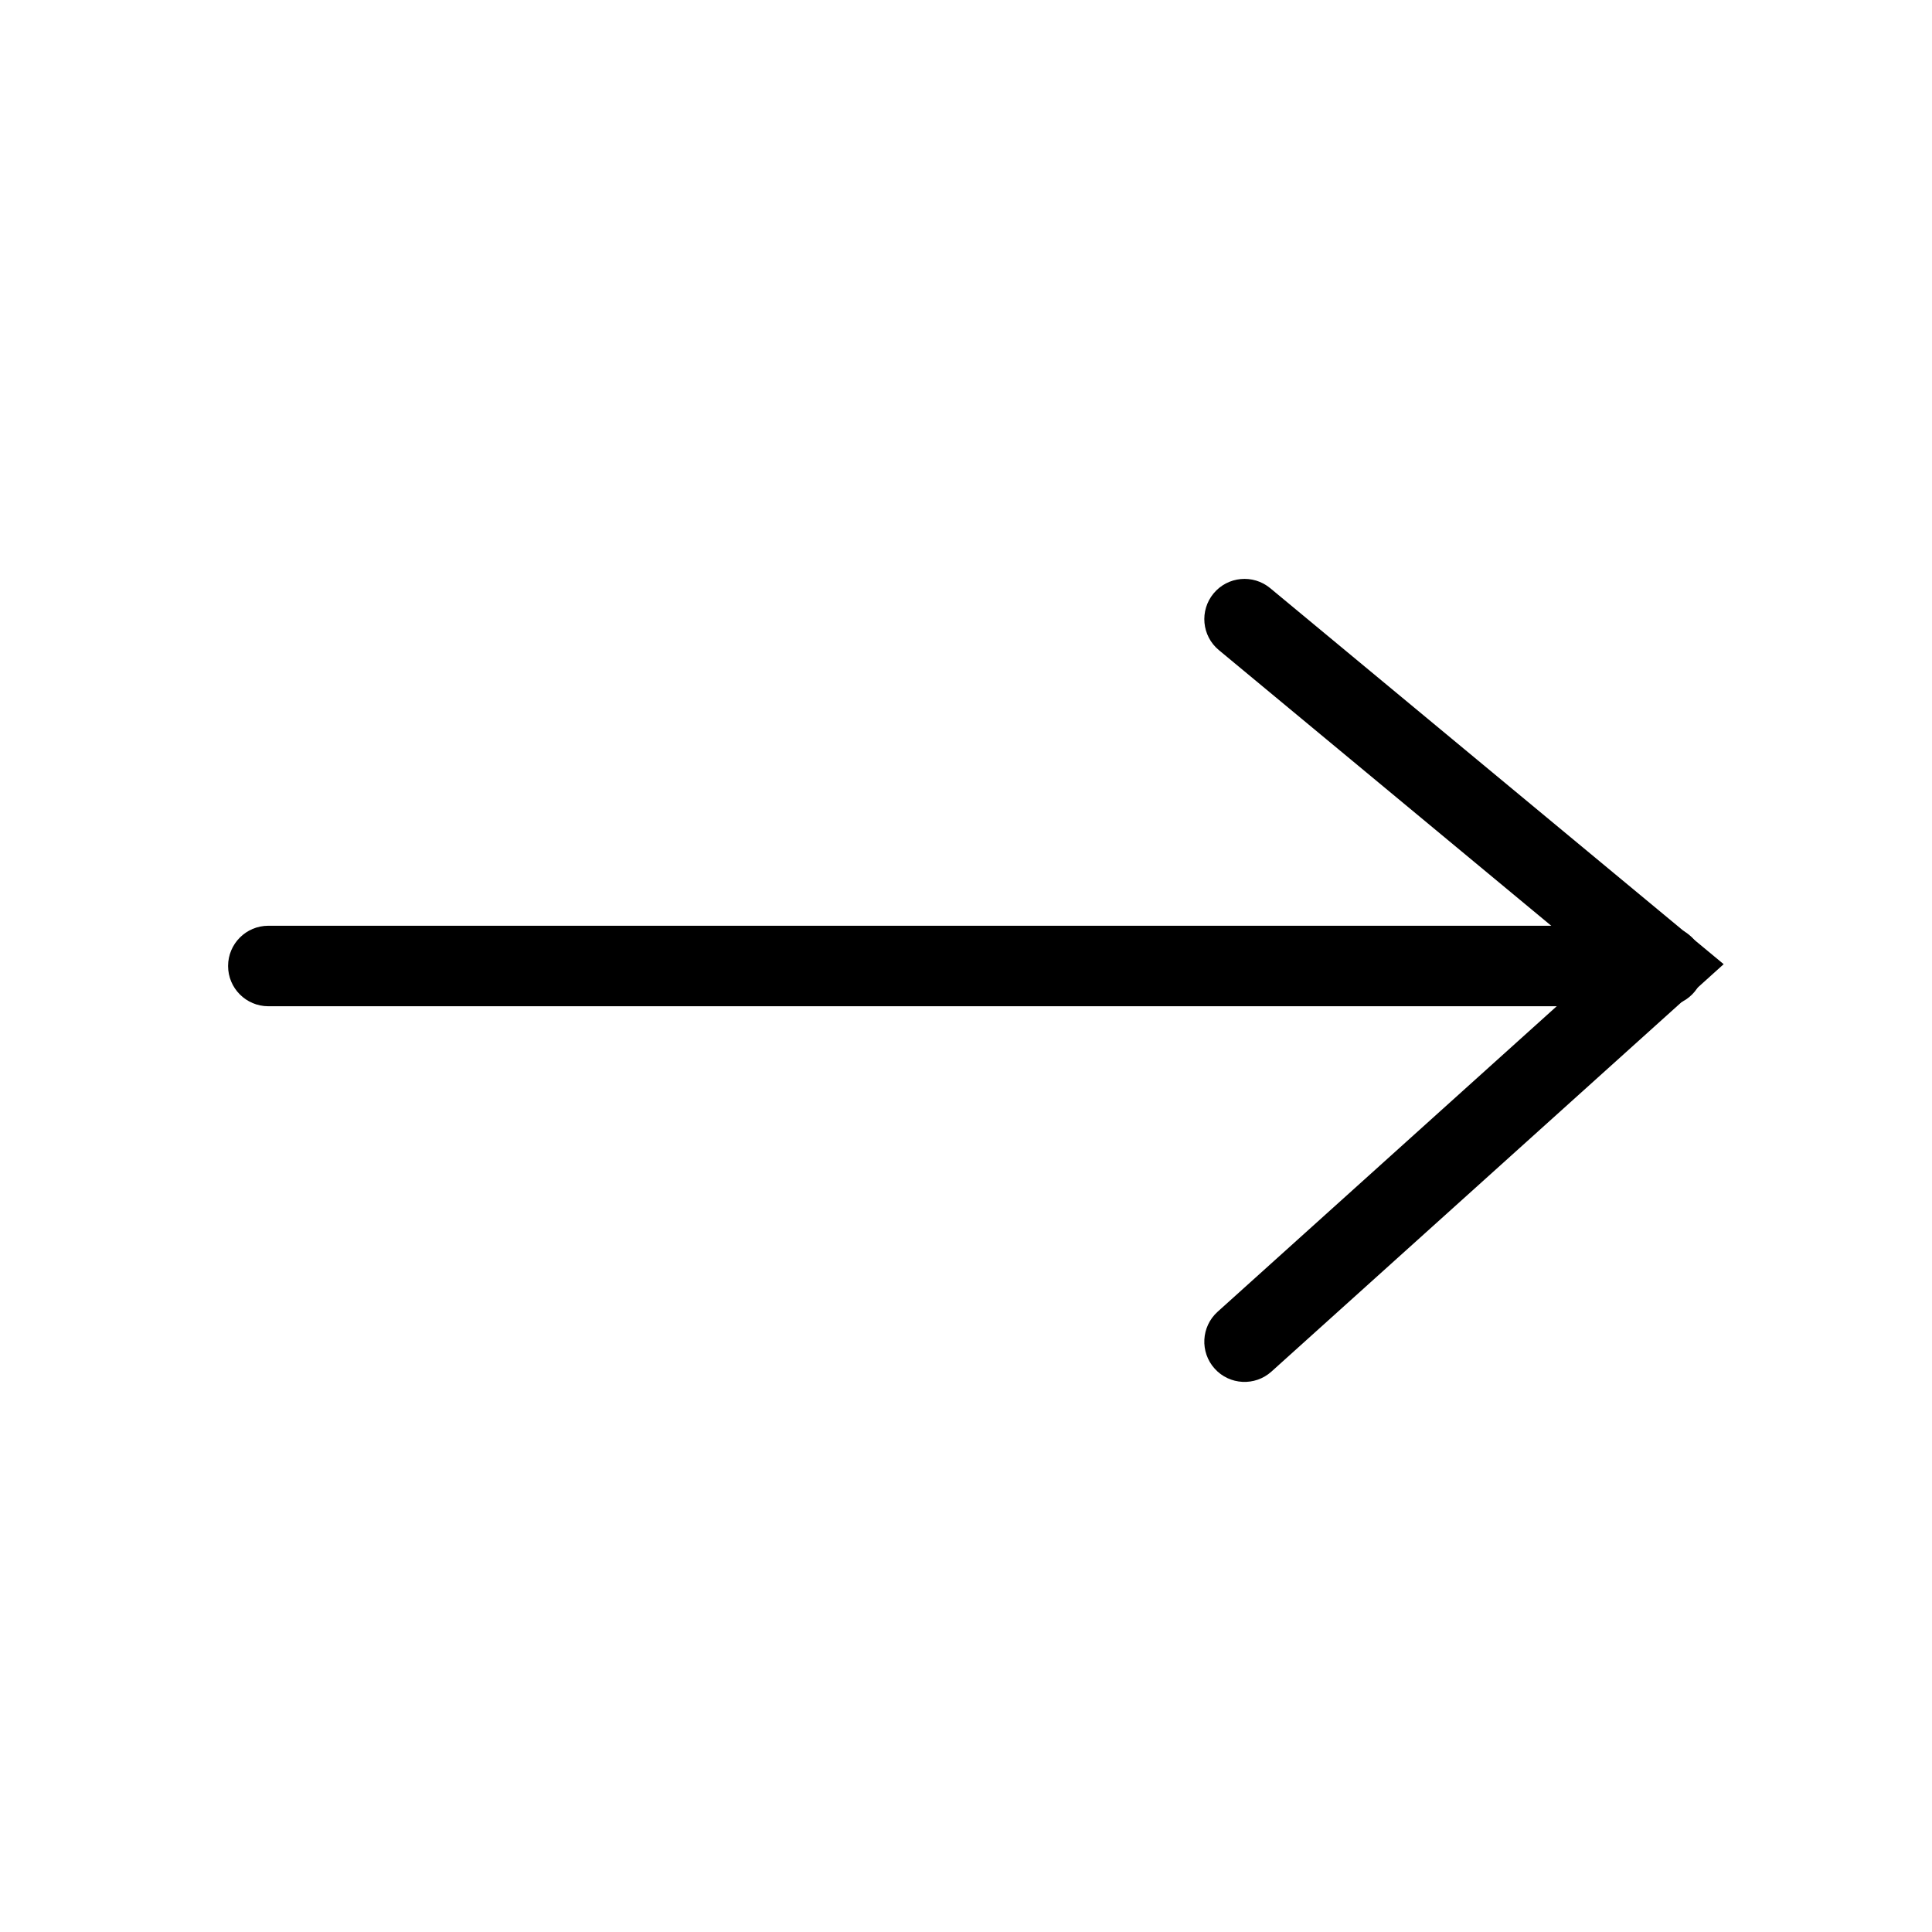 <svg width="36" height="36" viewBox="0 0 36 36" fill="none" xmlns="http://www.w3.org/2000/svg">
<path fill-rule="evenodd" clip-rule="evenodd" d="M22.613 11.058C22.877 10.739 23.35 10.695 23.669 10.96L32.118 17.966L23.692 25.557C23.385 25.834 22.91 25.81 22.633 25.502C22.356 25.194 22.381 24.72 22.688 24.443L29.825 18.013L22.712 12.114C22.393 11.85 22.349 11.377 22.613 11.058Z" fill="black"/>
<path fill-rule="evenodd" clip-rule="evenodd" d="M4.25 18C4.25 17.586 4.586 17.25 5 17.25H31C31.414 17.25 31.75 17.586 31.75 18C31.75 18.414 31.414 18.75 31 18.75H5C4.586 18.75 4.25 18.414 4.25 18Z" fill="black"/>
</svg>
